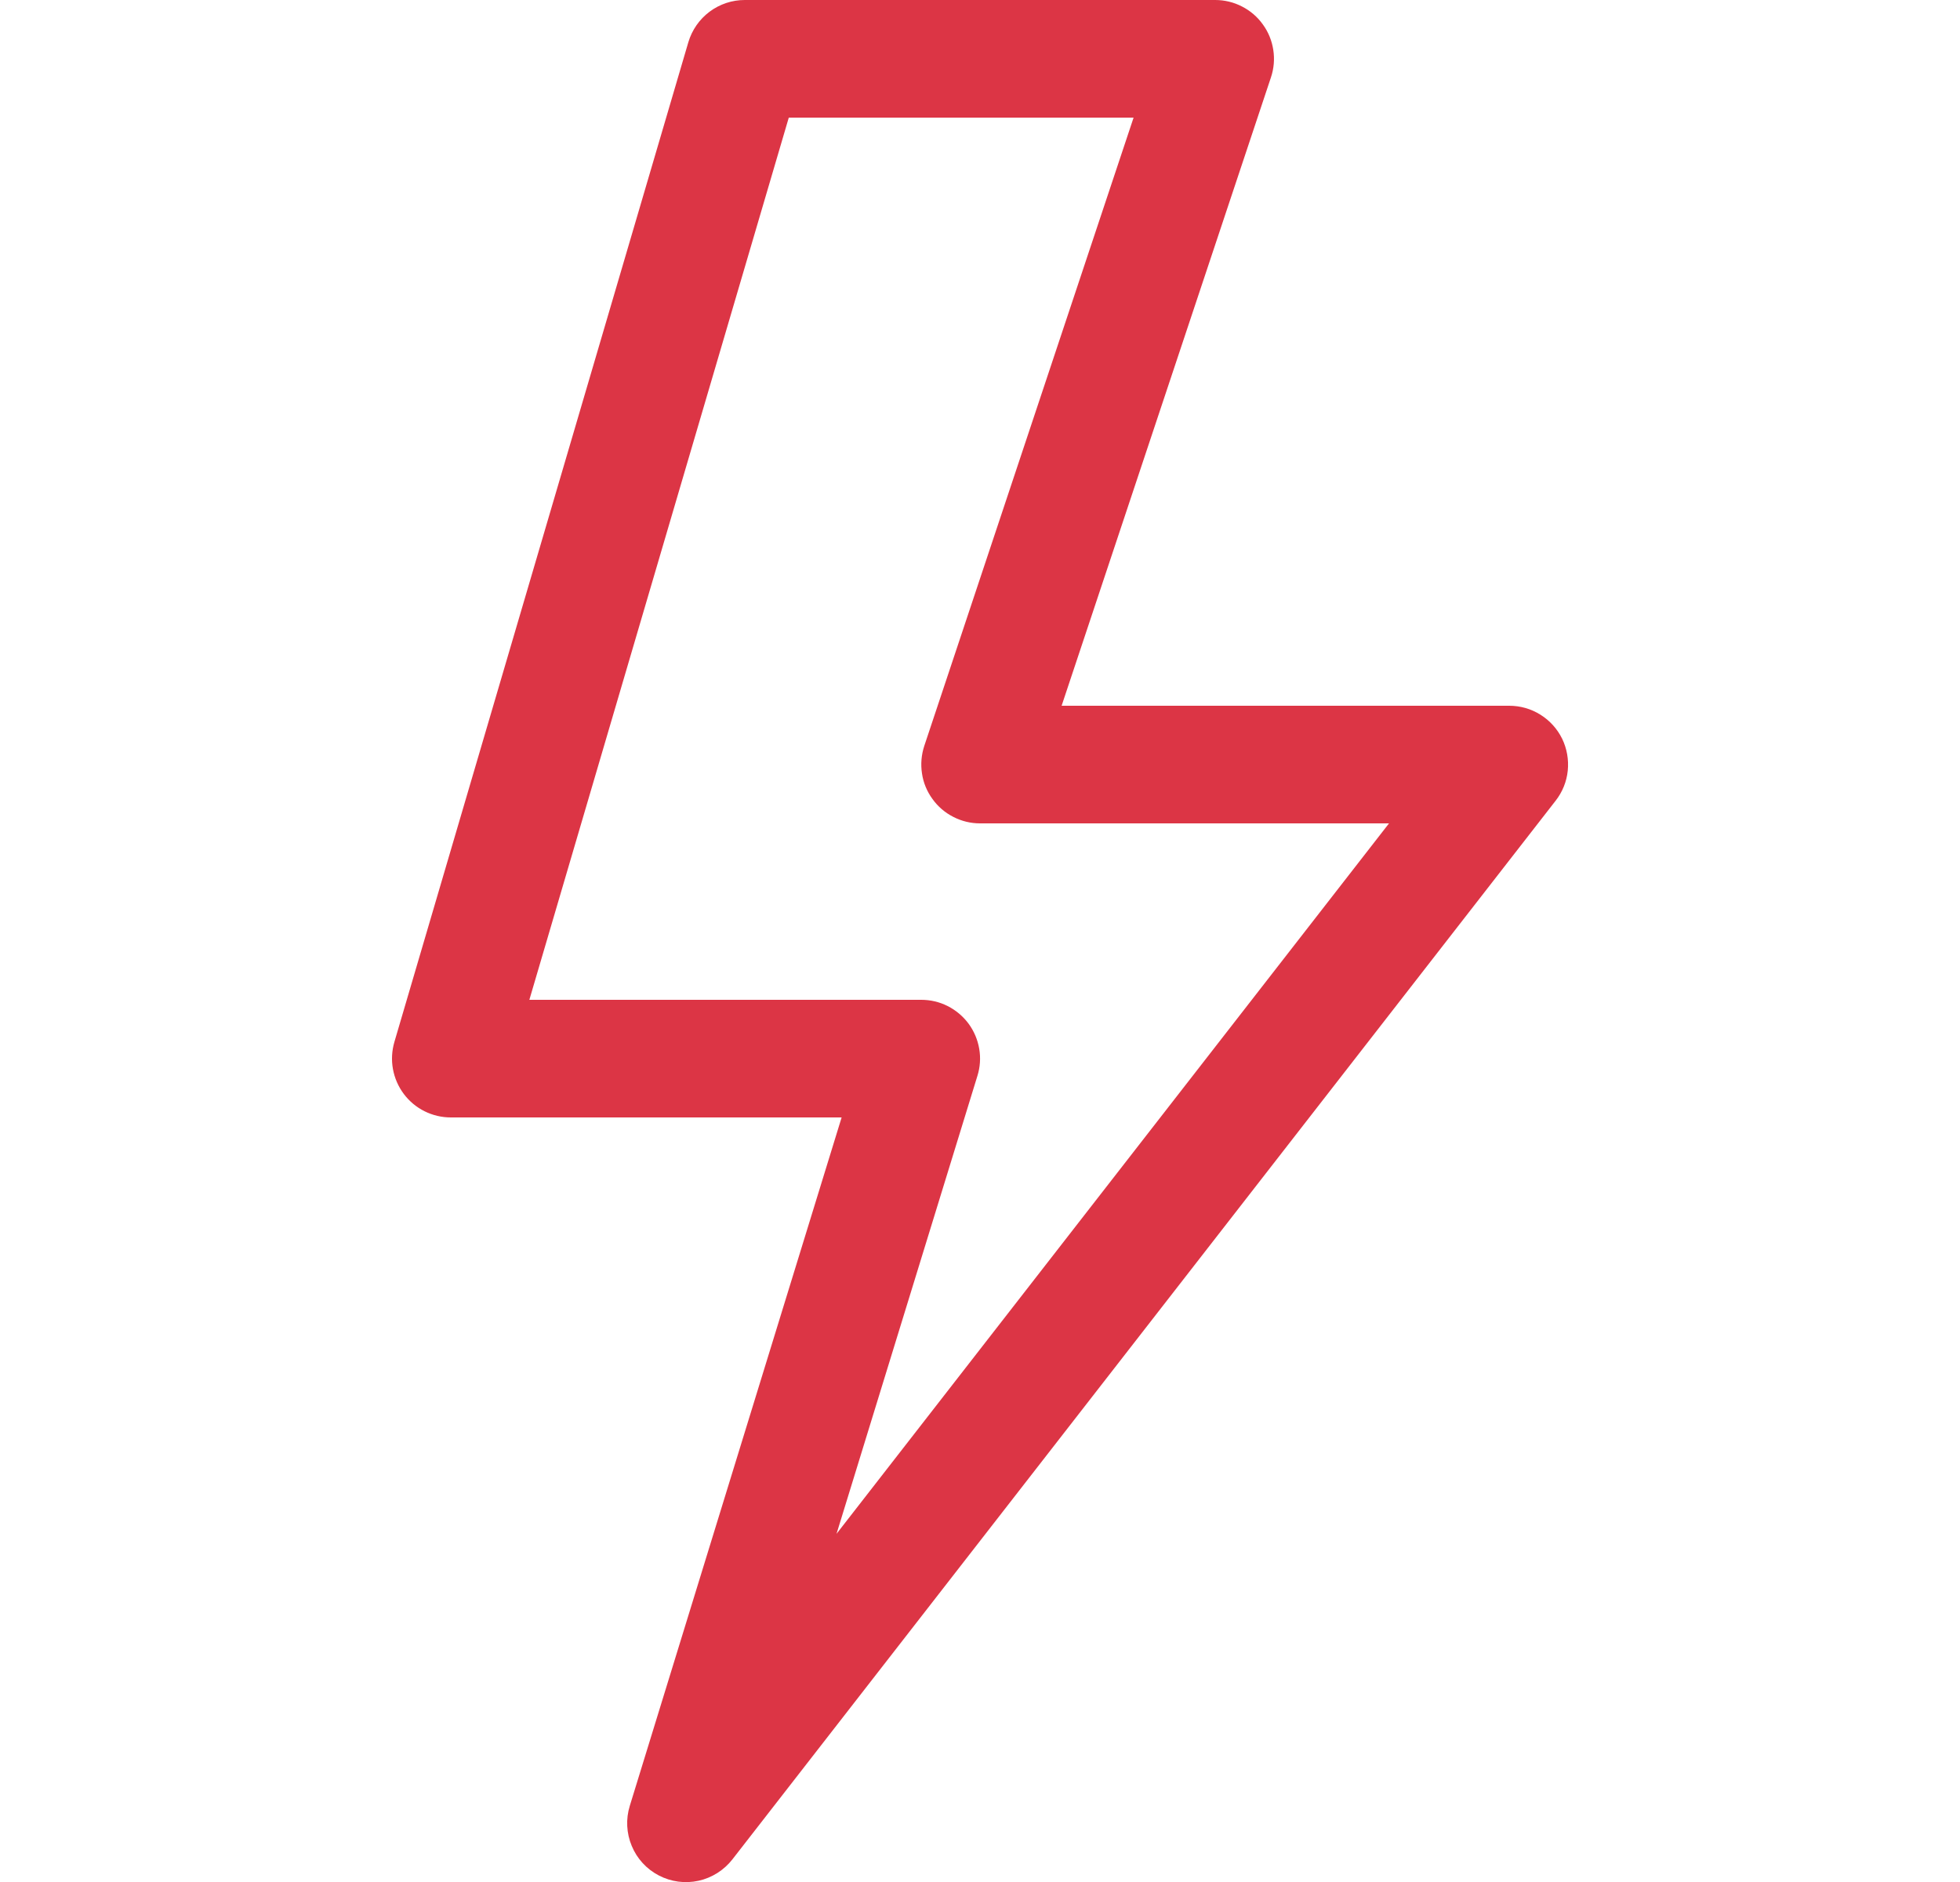<svg width="25" height="24" viewBox="0 0 25 24" fill="none" xmlns="http://www.w3.org/2000/svg">
<g id="Lightning" clip-path="url(#clip0_215_12068)">
<path id="Vector" d="M8.78 0.538C8.826 0.383 8.921 0.246 9.051 0.149C9.181 0.052 9.338 -9.47797e-05 9.5 1.28657e-07H15.5C15.619 9.02905e-05 15.736 0.028 15.842 0.083C15.948 0.137 16.039 0.215 16.108 0.312C16.178 0.408 16.223 0.519 16.241 0.637C16.259 0.754 16.249 0.874 16.211 0.987L13.541 9H19.25C19.391 9 19.529 9.039 19.648 9.114C19.767 9.188 19.863 9.294 19.925 9.42C19.986 9.546 20.011 9.687 19.997 9.827C19.983 9.967 19.929 10.1 19.843 10.21L9.343 23.71C9.235 23.849 9.082 23.946 8.911 23.984C8.739 24.022 8.56 23.998 8.404 23.917C8.248 23.836 8.125 23.703 8.058 23.54C7.99 23.378 7.981 23.197 8.033 23.029L10.735 14.25H5.75C5.634 14.25 5.519 14.223 5.415 14.171C5.31 14.119 5.22 14.043 5.15 13.95C5.08 13.856 5.033 13.748 5.012 13.633C4.991 13.518 4.998 13.4 5.03 13.289L8.78 0.538ZM10.061 1.5L6.752 12.75H11.75C11.868 12.75 11.984 12.777 12.088 12.83C12.193 12.883 12.284 12.96 12.354 13.054C12.424 13.149 12.47 13.258 12.49 13.374C12.51 13.49 12.502 13.608 12.467 13.72L10.67 19.56L17.717 10.5H12.5C12.382 10.5 12.265 10.472 12.159 10.417C12.053 10.363 11.962 10.285 11.893 10.188C11.823 10.092 11.777 9.981 11.76 9.863C11.742 9.746 11.752 9.626 11.789 9.513L14.459 1.5H10.061Z" fill="#DC3545"/>
</g>
<defs>
<clipPath id="clip0_215_12068">
<rect width="24" height="24" fill="white" transform="translate(0.5)"/>
</clipPath>
</defs>
</svg>
